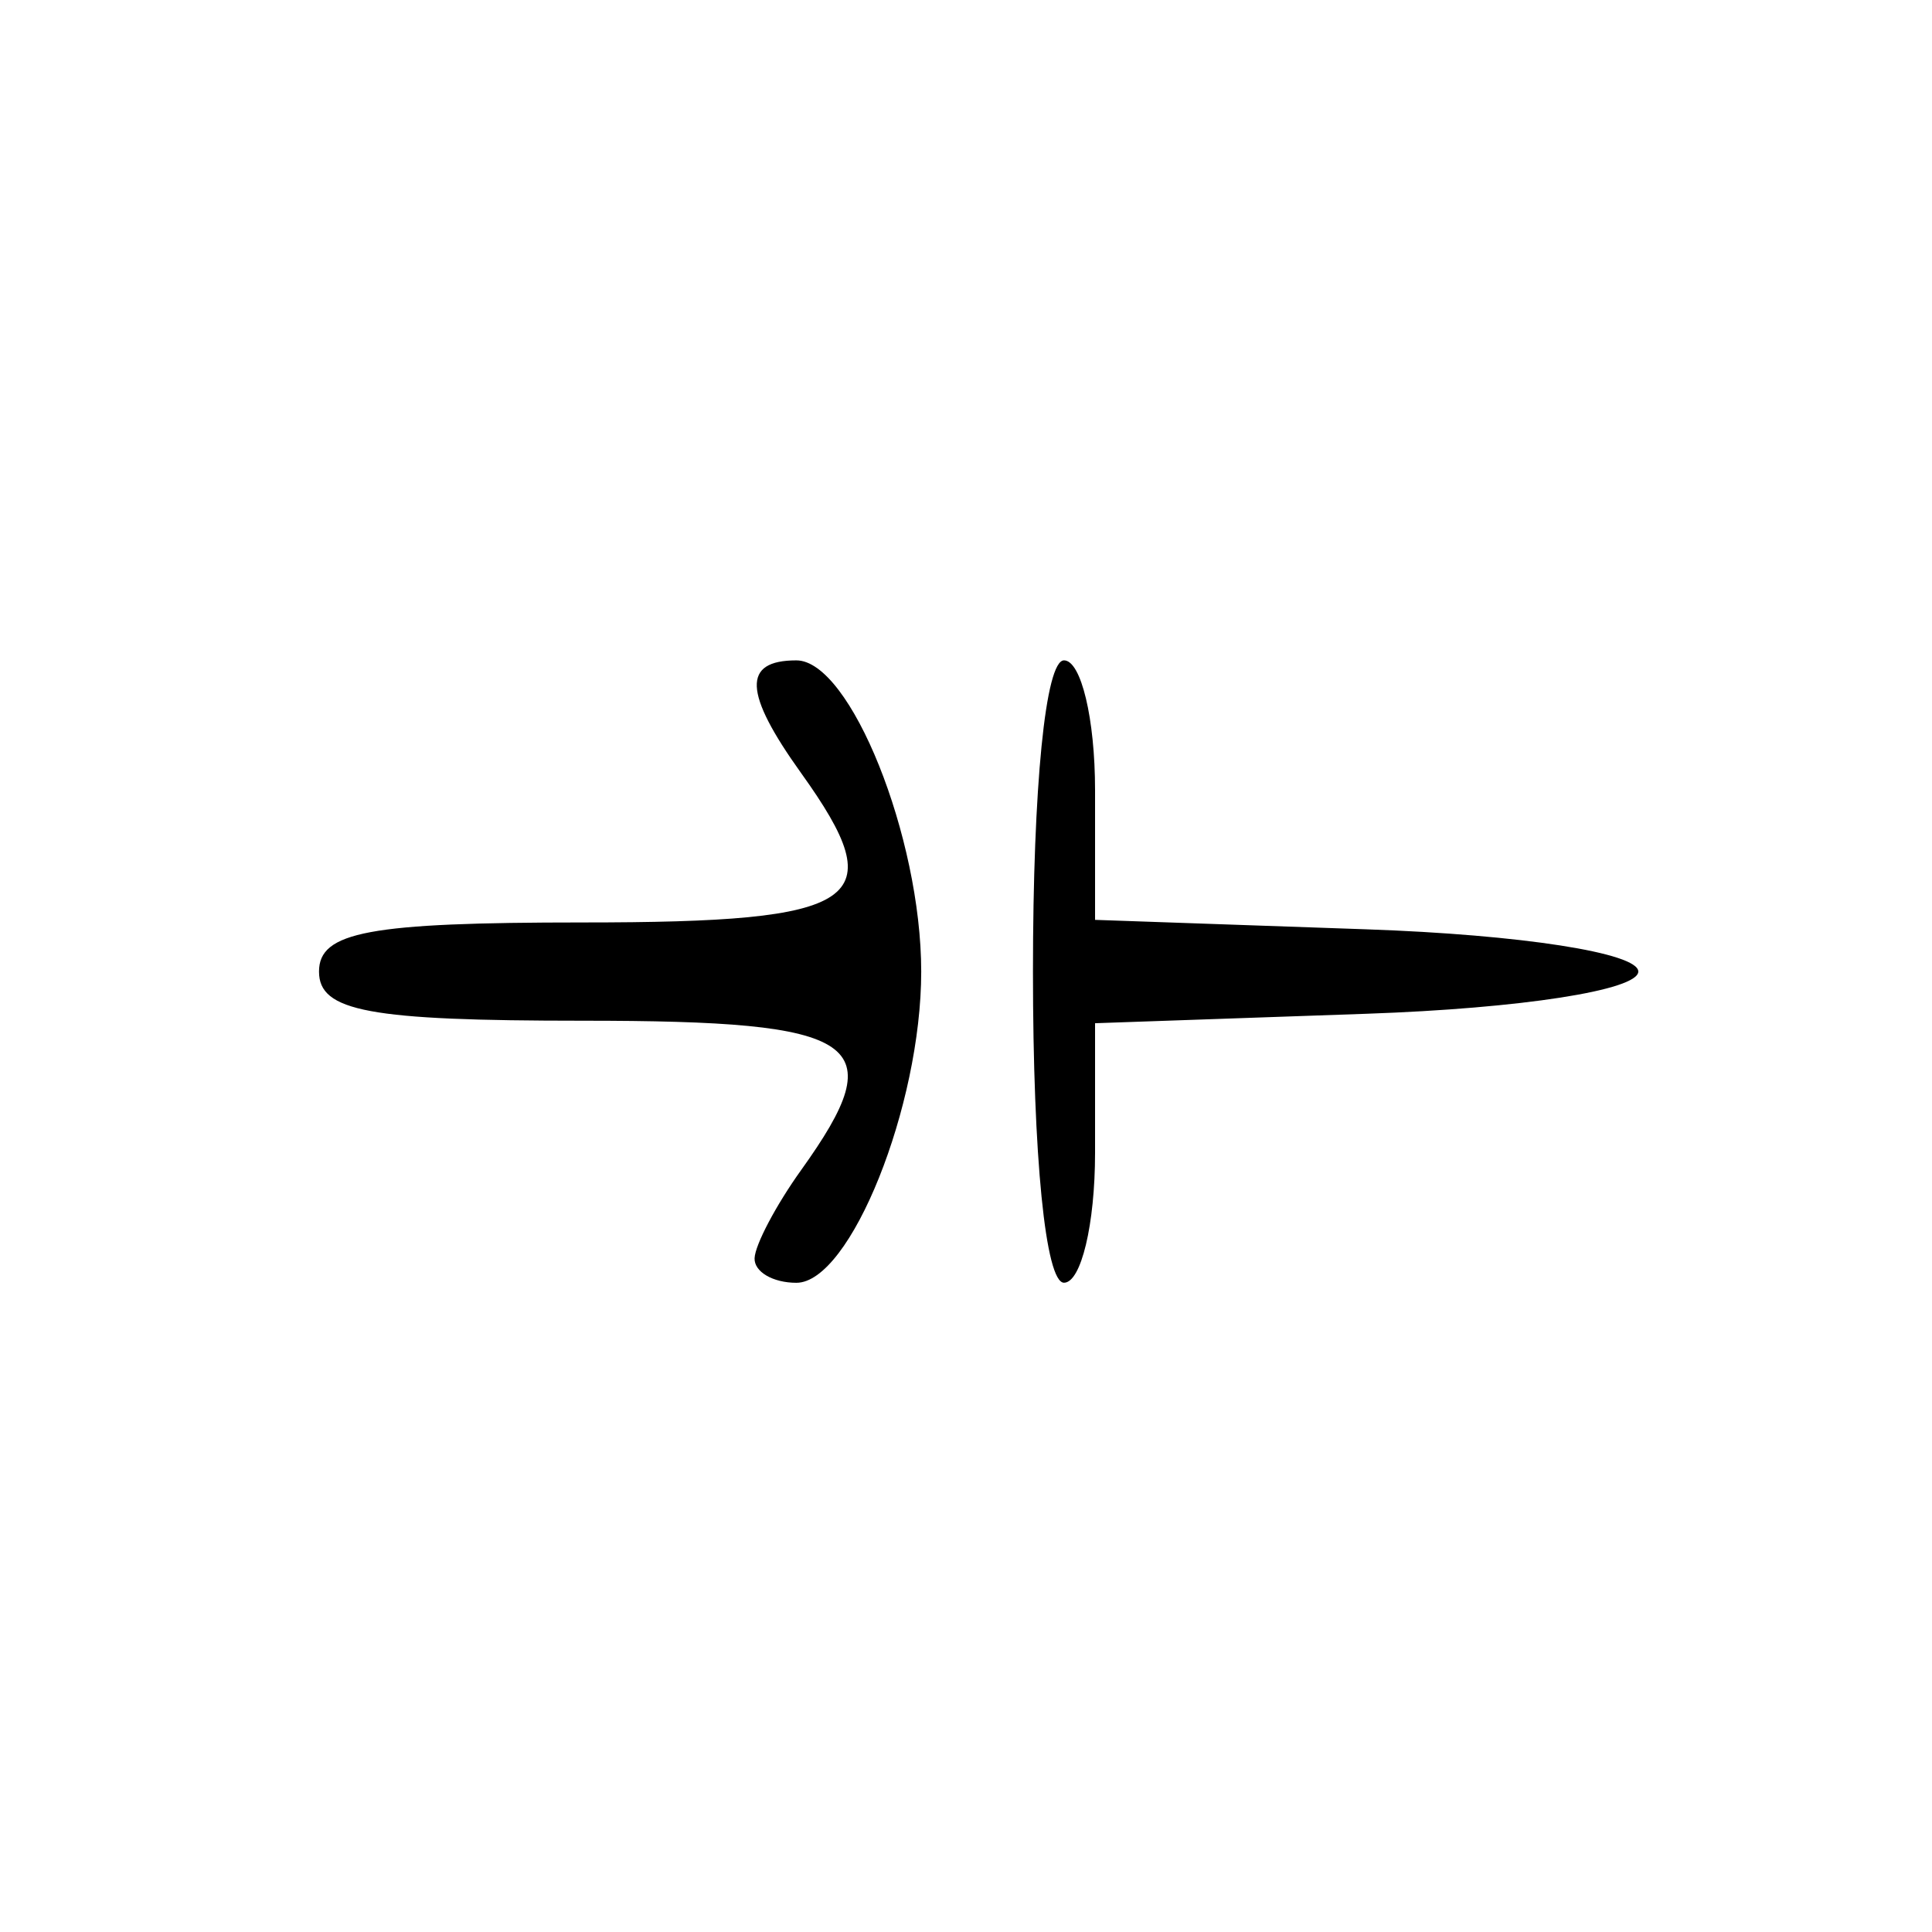 <?xml version="1.0" encoding="UTF-8" standalone="no"?>
<!-- Created with Inkscape (http://www.inkscape.org/) -->

<svg
   xmlns:dc="http://purl.org/dc/elements/1.1/"
   xmlns:cc="http://creativecommons.org/ns#"
   xmlns:rdf="http://www.w3.org/1999/02/22-rdf-syntax-ns#"
   xmlns:svg="http://www.w3.org/2000/svg"
   xmlns="http://www.w3.org/2000/svg"
   xmlns:sodipodi="http://sodipodi.sourceforge.net/DTD/sodipodi-0.dtd"
   xmlns:inkscape="http://www.inkscape.org/namespaces/inkscape"
   id="svg2"
   version="1.1"
   inkscape:version="0.91 r13725"
   width="100"
   height="100"
   viewBox="0 0 100 100"
   sodipodi:docname="capacitor-fixed.svg">
  <defs
     id="defs6" />
  <sodipodi:namedview
     pagecolor="#ffffff"
     bordercolor="#666666"
     borderopacity="1"
     objecttolerance="10"
     gridtolerance="10"
     guidetolerance="10"
     inkscape:pageopacity="0"
     inkscape:pageshadow="2"
     inkscape:window-width="863"
     inkscape:window-height="756"
     id="namedview4"
     showgrid="false"
     inkscape:zoom="4.6468925"
     inkscape:cx="28.907921"
     inkscape:cy="47.496052"
     inkscape:window-x="303"
     inkscape:window-y="188"
     inkscape:window-maximized="0"
     inkscape:current-layer="svg2" />
  <path
     style="fill:#000000"
     d="m 39.057,65.125 c 0.028,-0.699 1.113,-2.753 2.41,-4.563 4.77,-6.656 3.2,-7.73 -11.298,-7.73 -11.068,0 -13.657,-0.482 -13.657,-2.543 0,-2.061 2.589,-2.543 13.657,-2.543 14.498,0 16.068,-1.074 11.298,-7.73 -2.984,-4.163 -3.054,-5.835 -0.246,-5.835 2.792,0 6.461,9.146 6.461,16.108 0,6.962 -3.669,16.108 -6.461,16.108 -1.218,0 -2.192,-0.572 -2.164,-1.272 z M 53.466,50.288 c 0,-9.608 0.648,-16.108 1.607,-16.108 0.884,0 1.607,3.022 1.607,6.716 l 0,6.716 14.059,0.49 c 7.992,0.278 14.059,1.222 14.059,2.185 0,0.964 -6.067,1.907 -14.059,2.185 l -14.059,0.49 0,6.716 c 0,3.694 -0.723,6.716 -1.607,6.716 -0.958,0 -1.607,-6.5 -1.607,-16.108 z"
     id="path3357"
     inkscape:connector-curvature="0" />
</svg>
